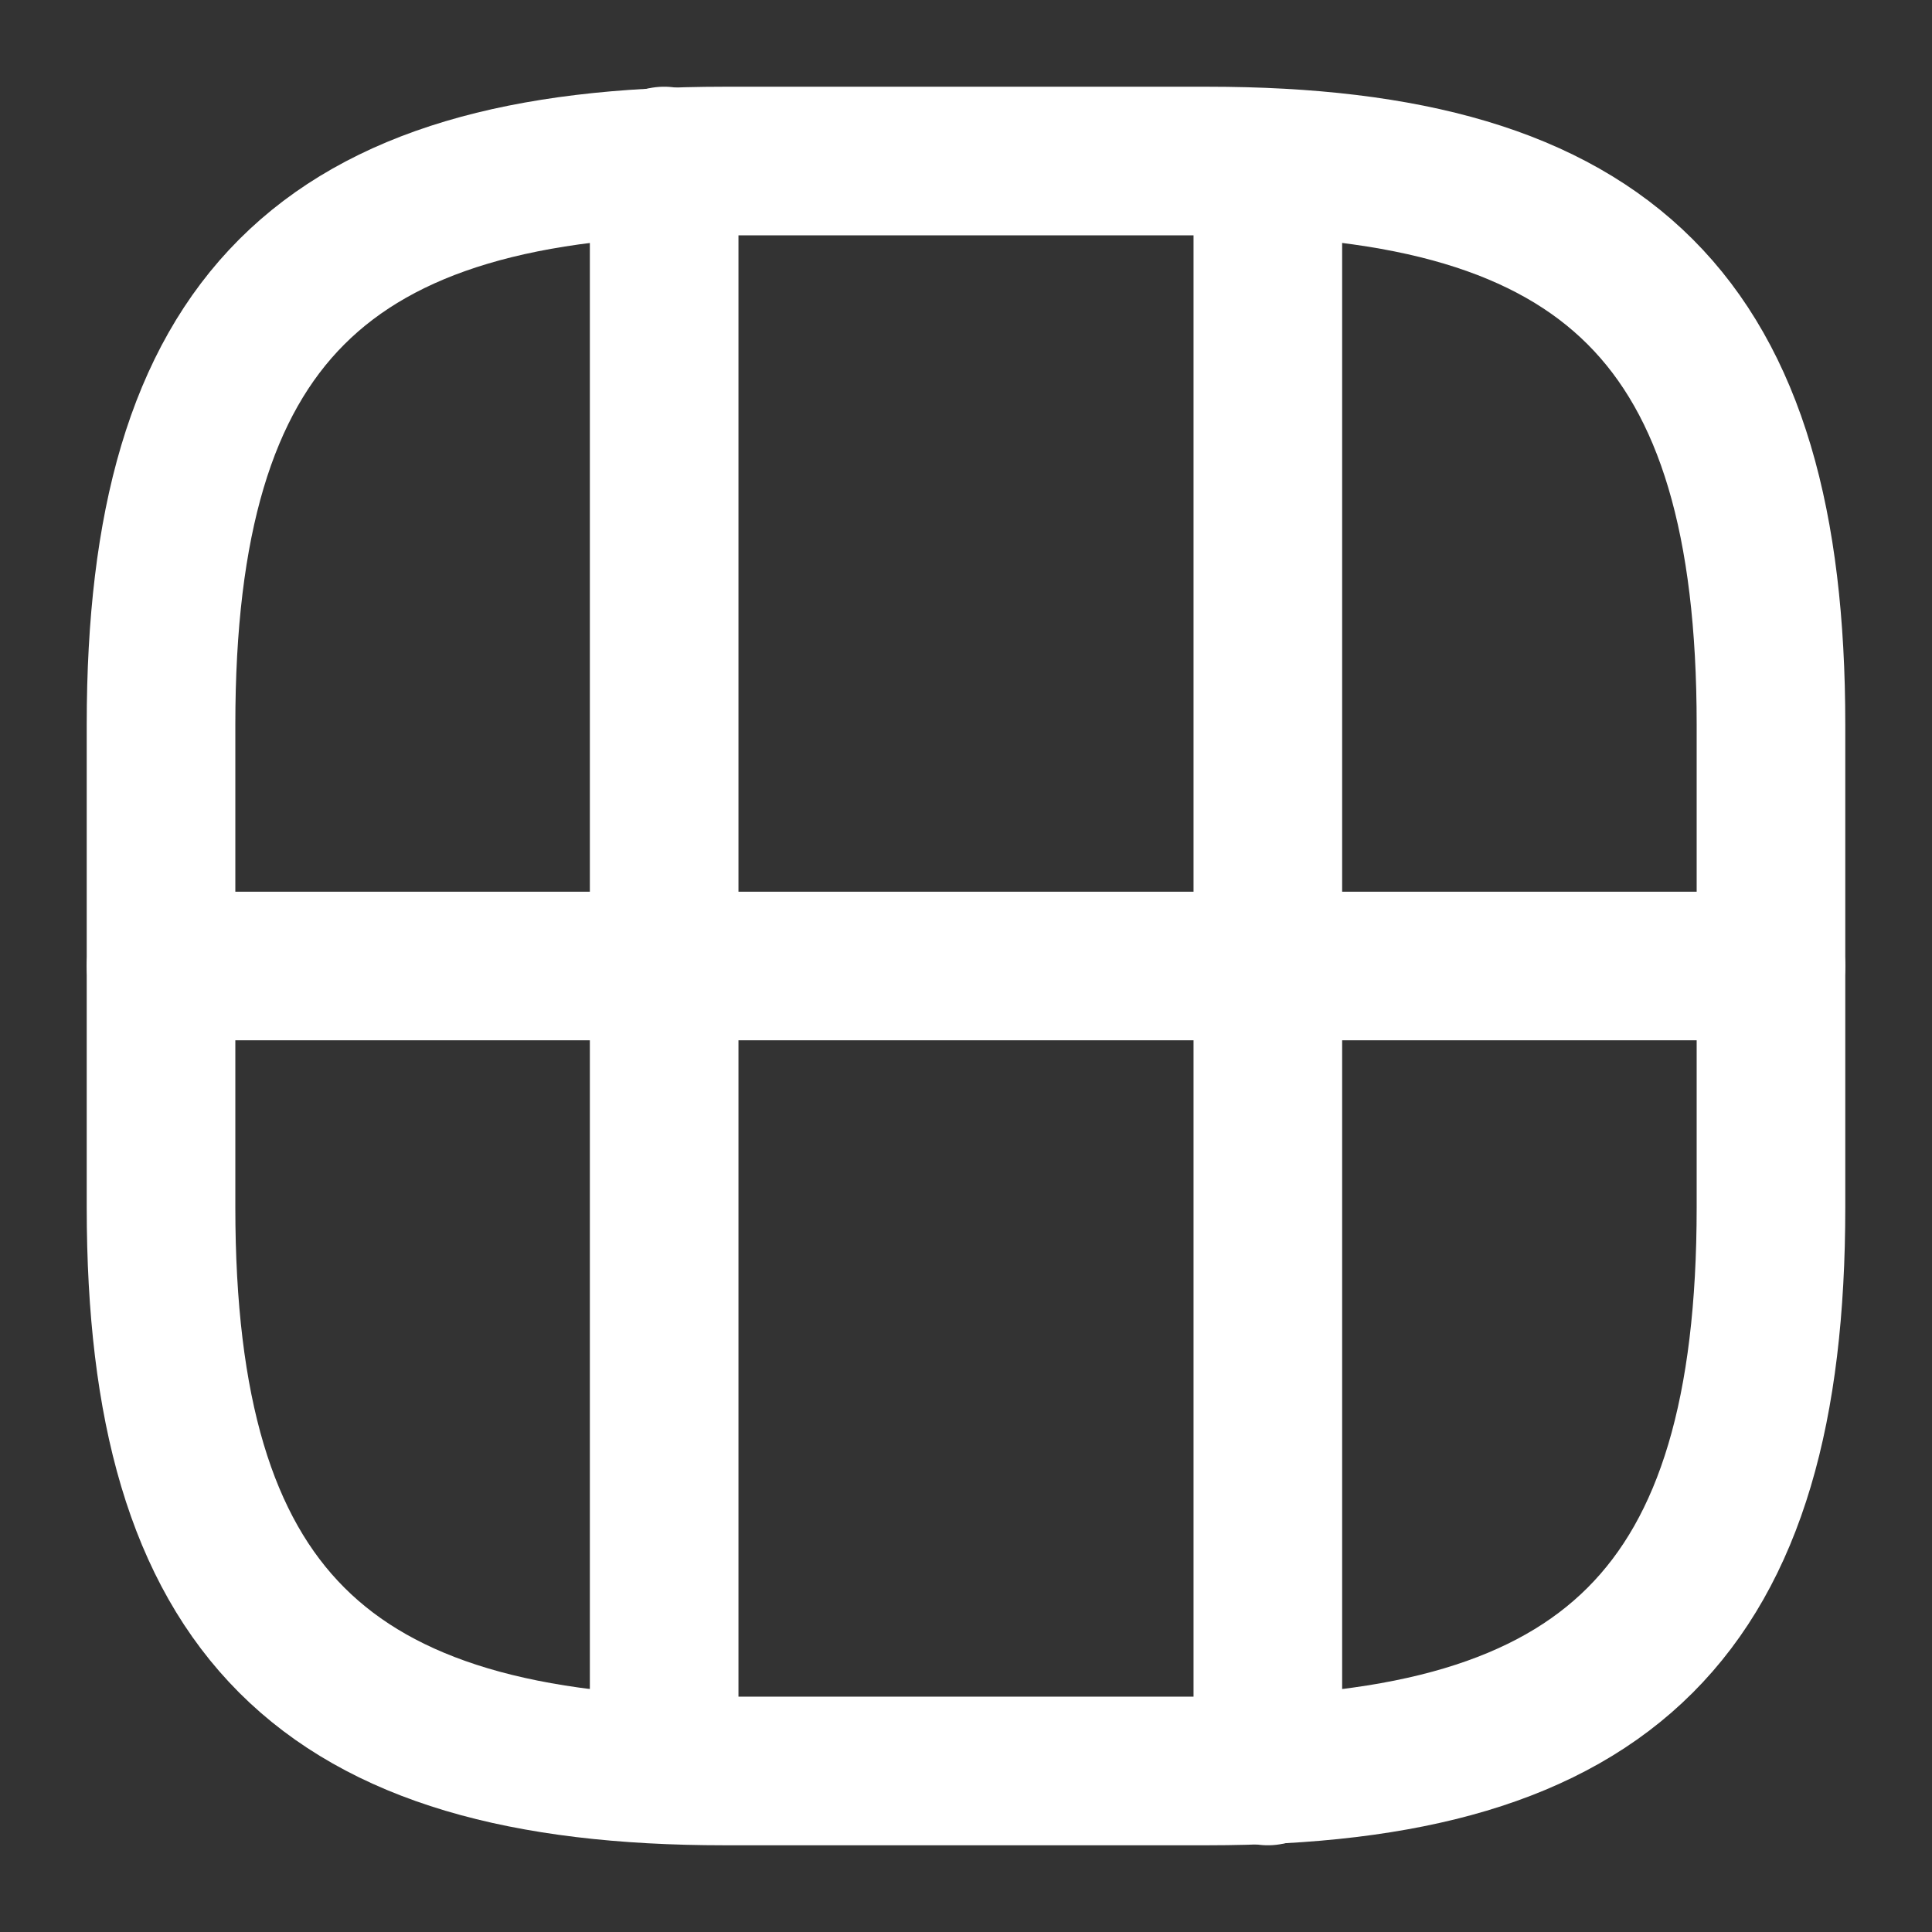<svg width="26" height="26" viewBox="0 0 26 26" fill="none" xmlns="http://www.w3.org/2000/svg">
<rect x="0" y="0" width="26" height="26" fill="#333333" stroke="none"/>
<path d="M9.75 23.833H16.25C21.667 23.833 23.833 21.667 23.833 16.25V9.75C23.833 4.333 21.667 2.167 16.25 2.167H9.75C4.333 2.167 2.167 4.333 2.167 9.75V16.25C2.167 21.667 4.333 23.833 9.75 23.833Z" stroke="white" stroke-width="2" stroke-linecap="round" stroke-linejoin="round"/>
<path d="M2.167 13H23.833" stroke="white" stroke-width="2" stroke-linecap="round" stroke-linejoin="round"/>
<path d="M8.938 13V23.292" stroke="white" stroke-width="2" stroke-linecap="round" stroke-linejoin="round"/>
<path d="M17.062 23.833V13" stroke="white" stroke-width="2" stroke-linecap="round" stroke-linejoin="round"/>
<path d="M8.938 13V2.167" stroke="white" stroke-width="2" stroke-linecap="round" stroke-linejoin="round"/>
<path d="M17.062 13V2.752" stroke="white" stroke-width="2" stroke-linecap="round" stroke-linejoin="round"/>
</svg>
